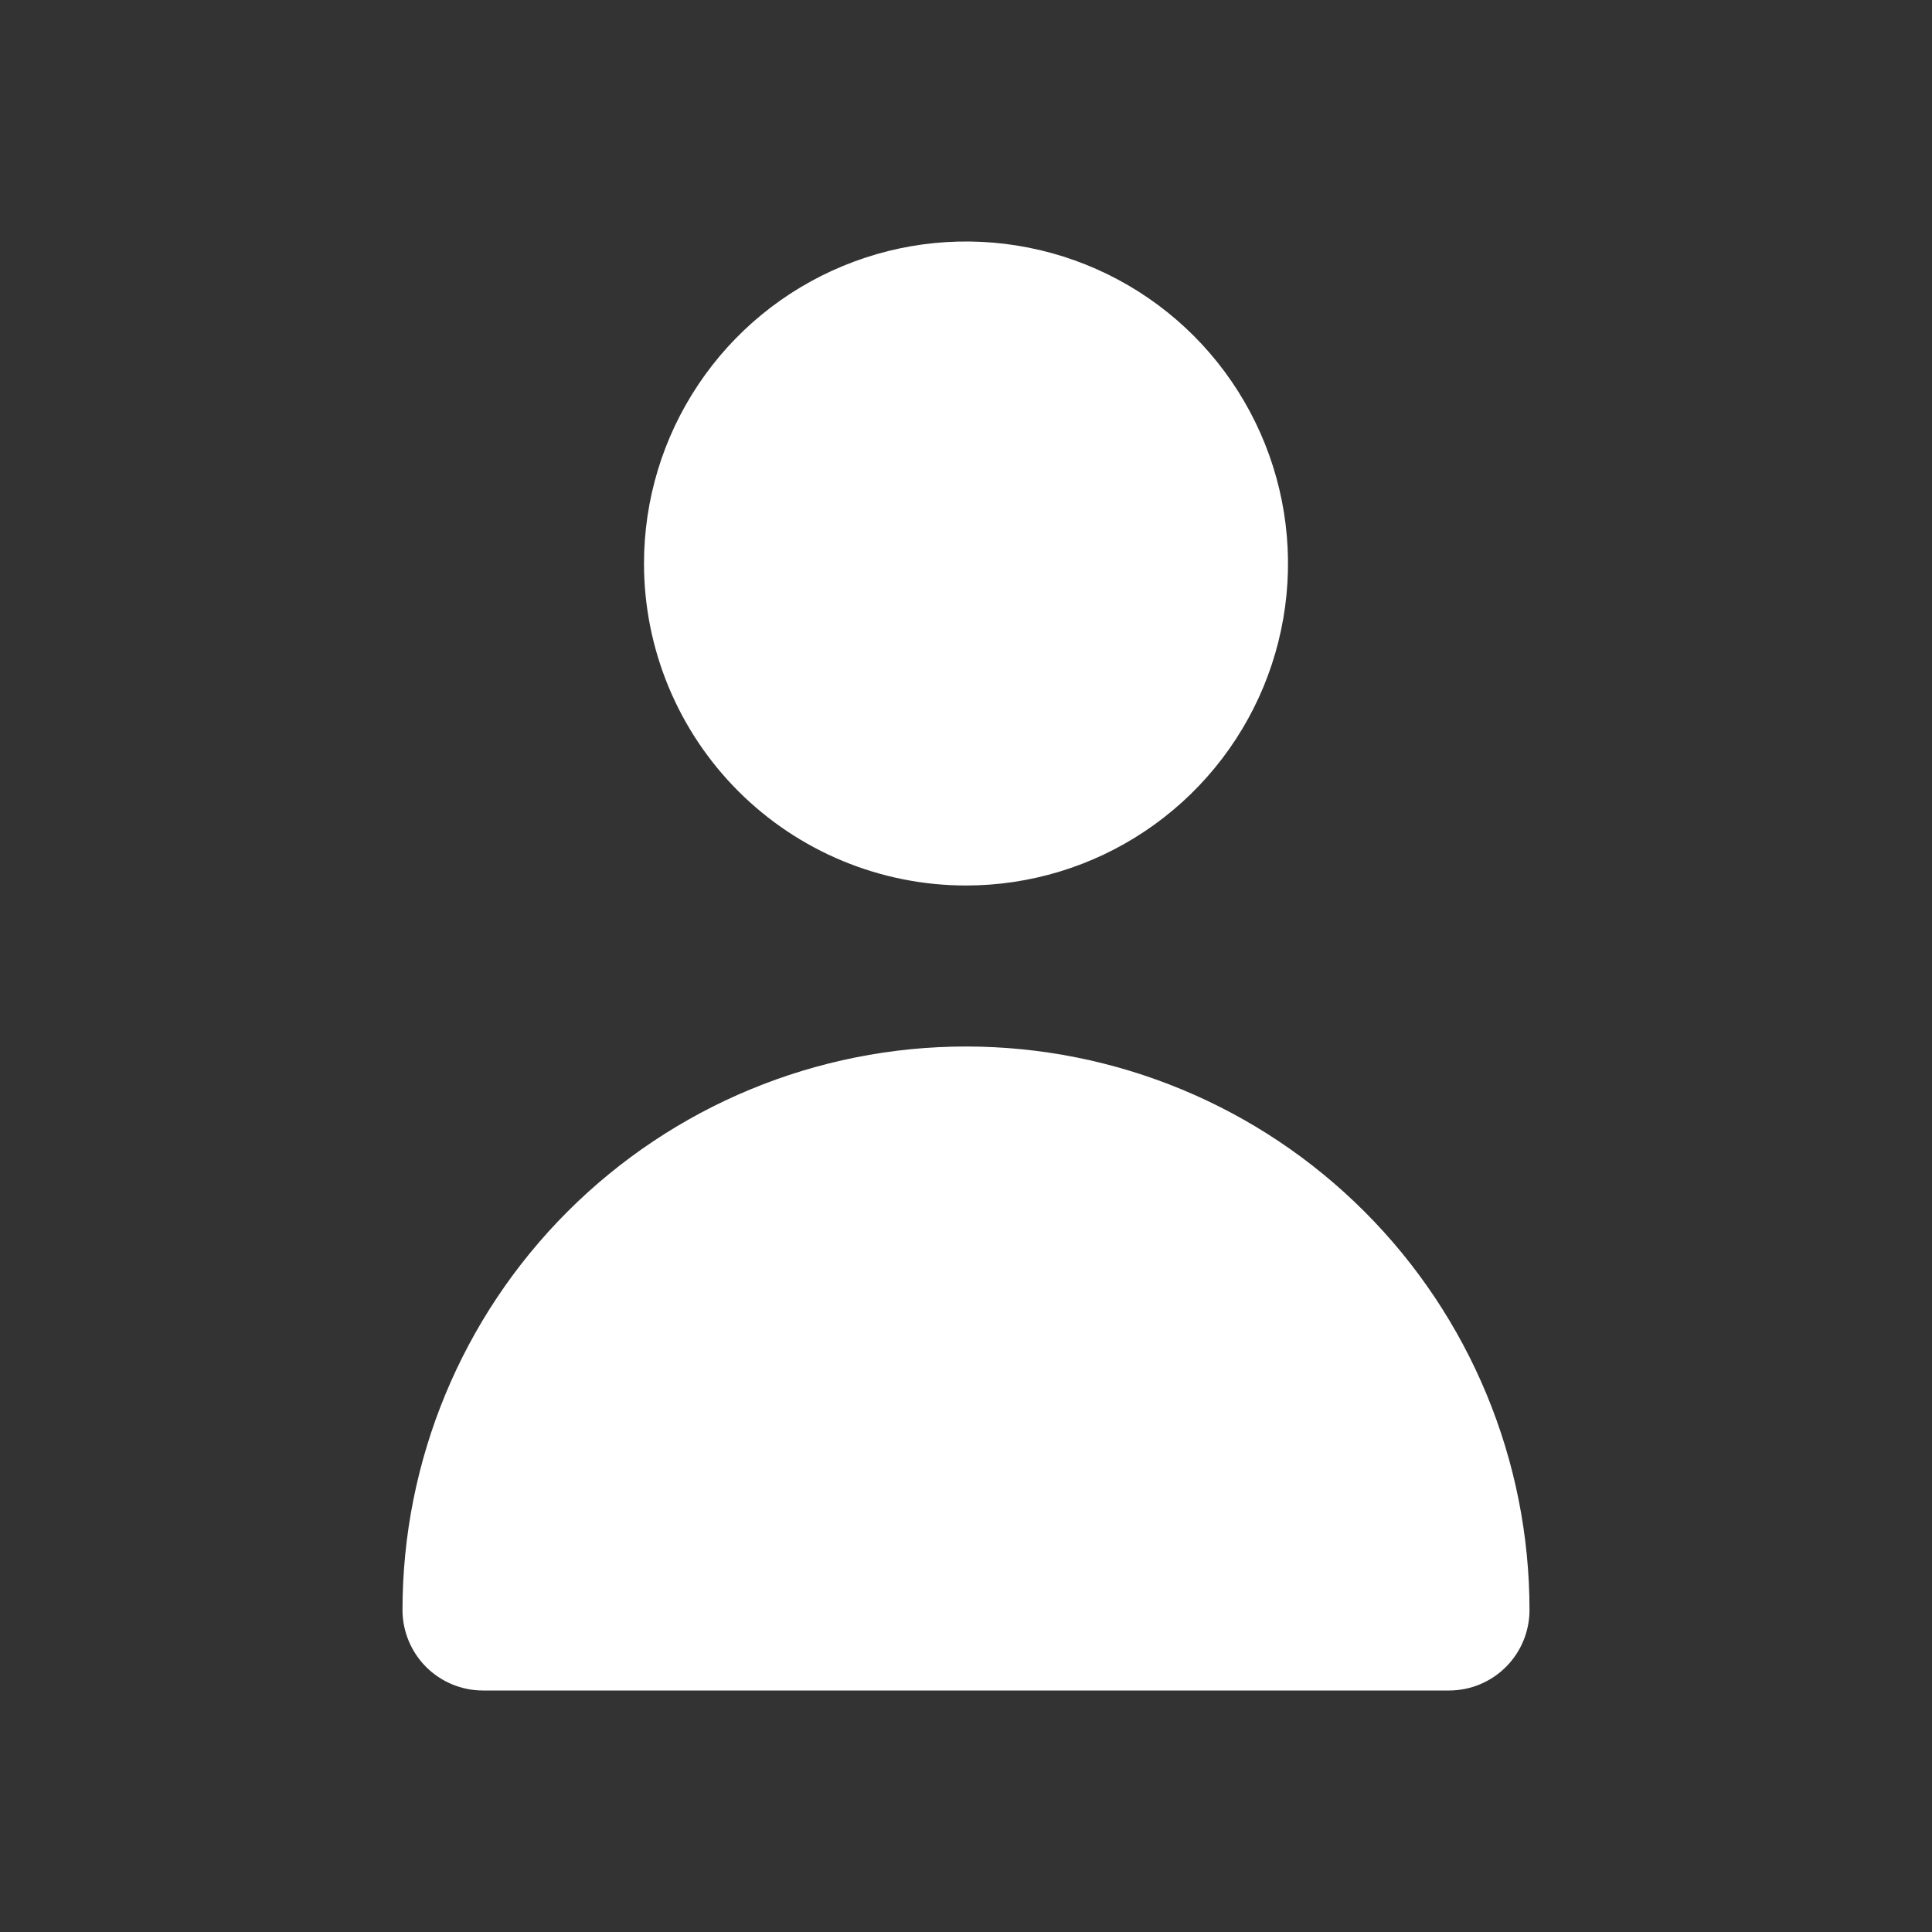 <svg width="30" height="30" viewBox="0 0 30 30" fill="none" xmlns="http://www.w3.org/2000/svg">
<rect x="0" y="0" width="30" height="30" fill="#333333" stroke="none"/>
<path d="M15 13.75C15.989 13.75 16.956 13.457 17.778 12.907C18.6 12.358 19.241 11.577 19.62 10.663C19.998 9.75 20.097 8.744 19.904 7.775C19.711 6.805 19.235 5.914 18.536 5.214C17.837 4.515 16.946 4.039 15.976 3.846C15.006 3.653 14.001 3.752 13.087 4.131C12.173 4.509 11.392 5.15 10.843 5.972C10.293 6.794 10 7.761 10 8.75C10 10.076 10.527 11.348 11.465 12.286C12.402 13.223 13.674 13.75 15 13.75Z" fill="white"/>
<path d="M22.5 26.25C22.832 26.25 23.15 26.118 23.384 25.884C23.619 25.649 23.75 25.331 23.75 25C23.75 22.679 22.828 20.454 21.187 18.813C19.547 17.172 17.321 16.25 15 16.25C12.68 16.25 10.454 17.172 8.813 18.813C7.172 20.454 6.25 22.679 6.25 25C6.25 25.331 6.382 25.649 6.616 25.884C6.851 26.118 7.169 26.25 7.5 26.25H22.5Z" fill="white"/>
</svg>
